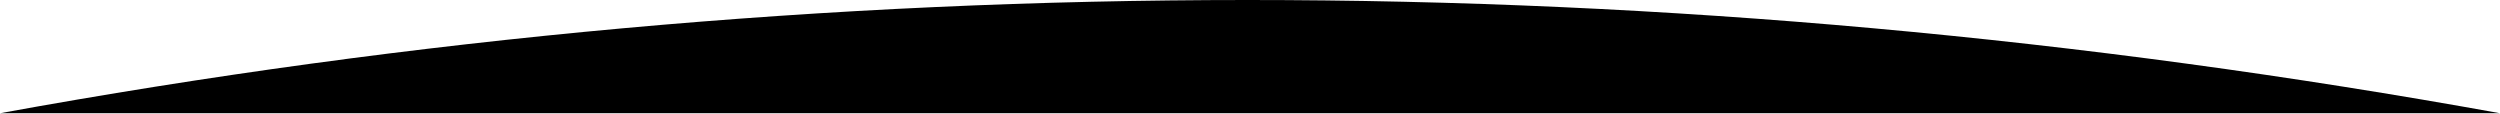 <svg viewBox="0 0 2000 91" version="1.1" xmlns="http://www.w3.org/2000/svg" xmlns:xlink="http://www.w3.org/1999/xlink">
    <g id="Page-1" stroke="none" stroke-width="1" fill="currentColor" fill-rule="evenodd">
        <g id="矩形" transform="translate(0, -0)" fill-rule="nonzero">
            <path d="M2000,1.13686838e-13 C1665.998,60.388 1332.011,90.582 998.038,90.582 C664.065,90.582 331.386,60.388 0,1.13686838e-13 L2000,1.13686838e-13 Z" transform="translate(1000, 45.291) scale(-1, 1) rotate(-180) translate(-1000, -45.291) "></path>
        </g>
    </g>
</svg>
